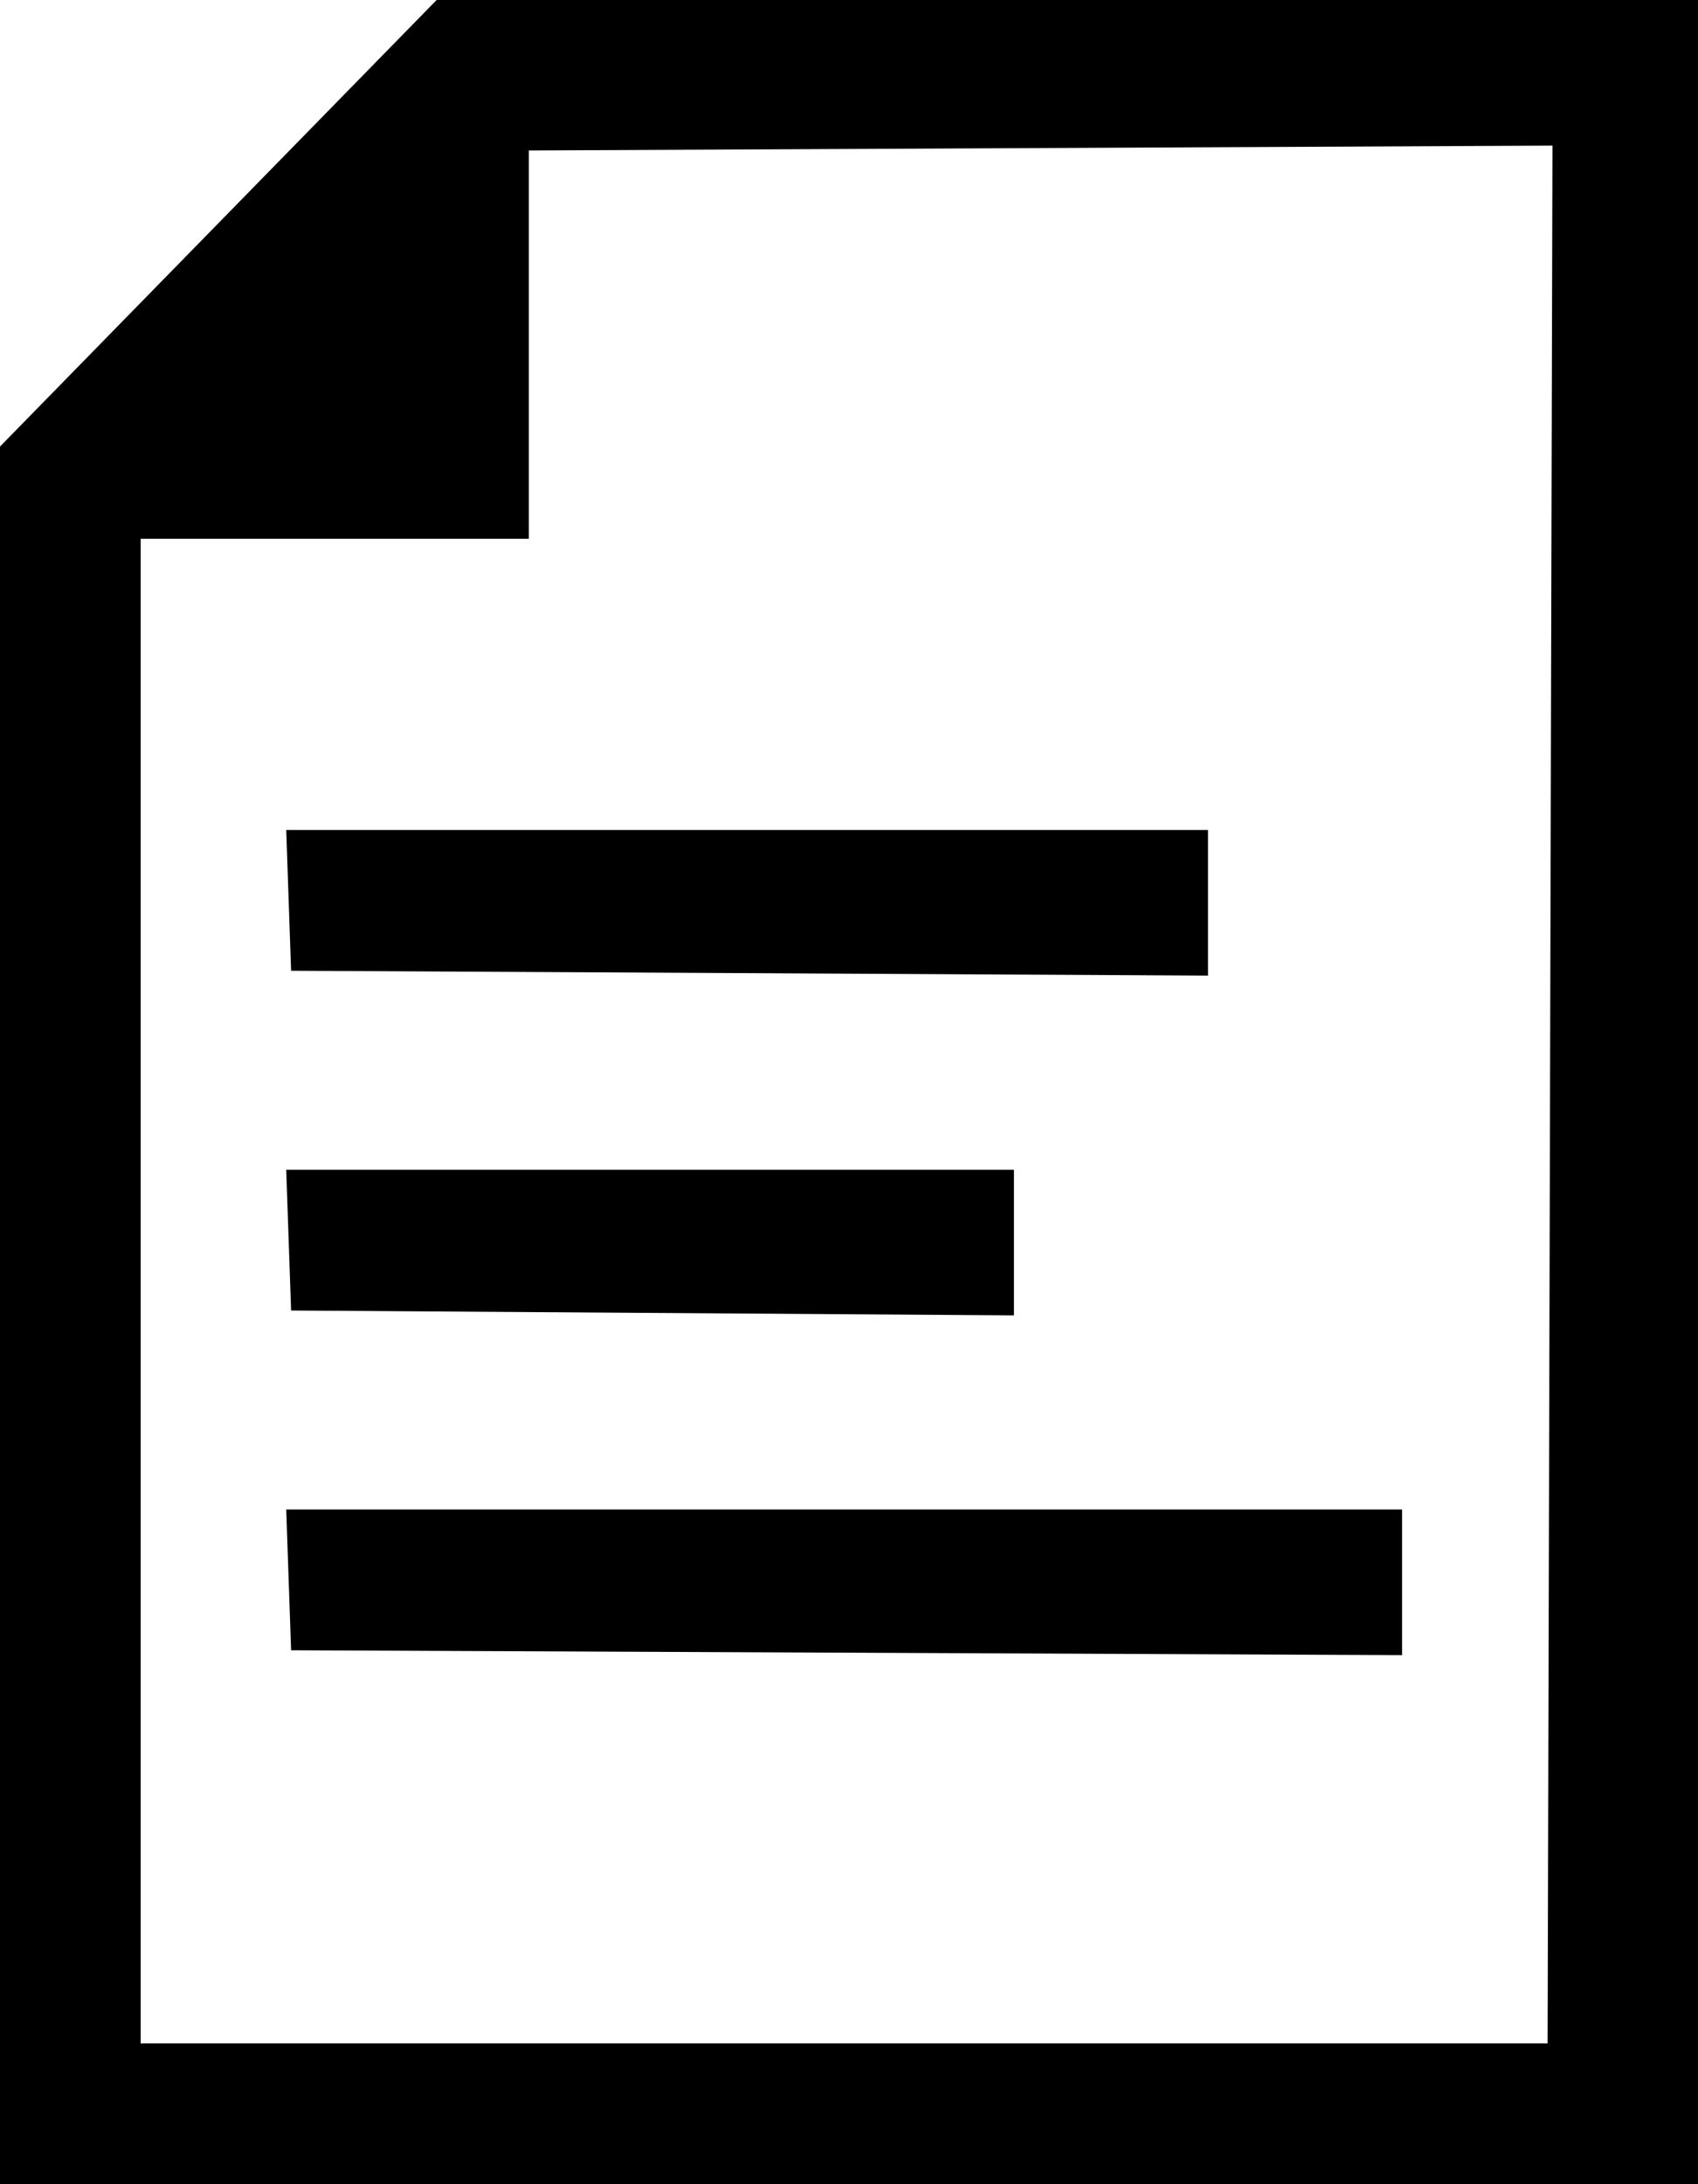 <svg version="1.1" xmlns="http://www.w3.org/2000/svg" xmlns:xlink="http://www.w3.org/1999/xlink" x="0px" y="0px"
	 viewBox="0 0 35 45" enable-background="new 0 0 35 45" xml:space="preserve">
	<path d="M9,0L9,0L0,9.2V45h35V0H9z M31.9,42.1h-29v-31h8v-8L32,3L31.9,42.1z"/>
	<polygon points="6,20 24.9,20.1 24.9,17.1 5.9,17.1"/>
	<polygon points="20.9,24.1 5.9,24.1 6,27 20.9,27.1"/>
	<polygon points="6,34 28.9,34.1 28.9,31.1 5.9,31.1"/>
</svg>
